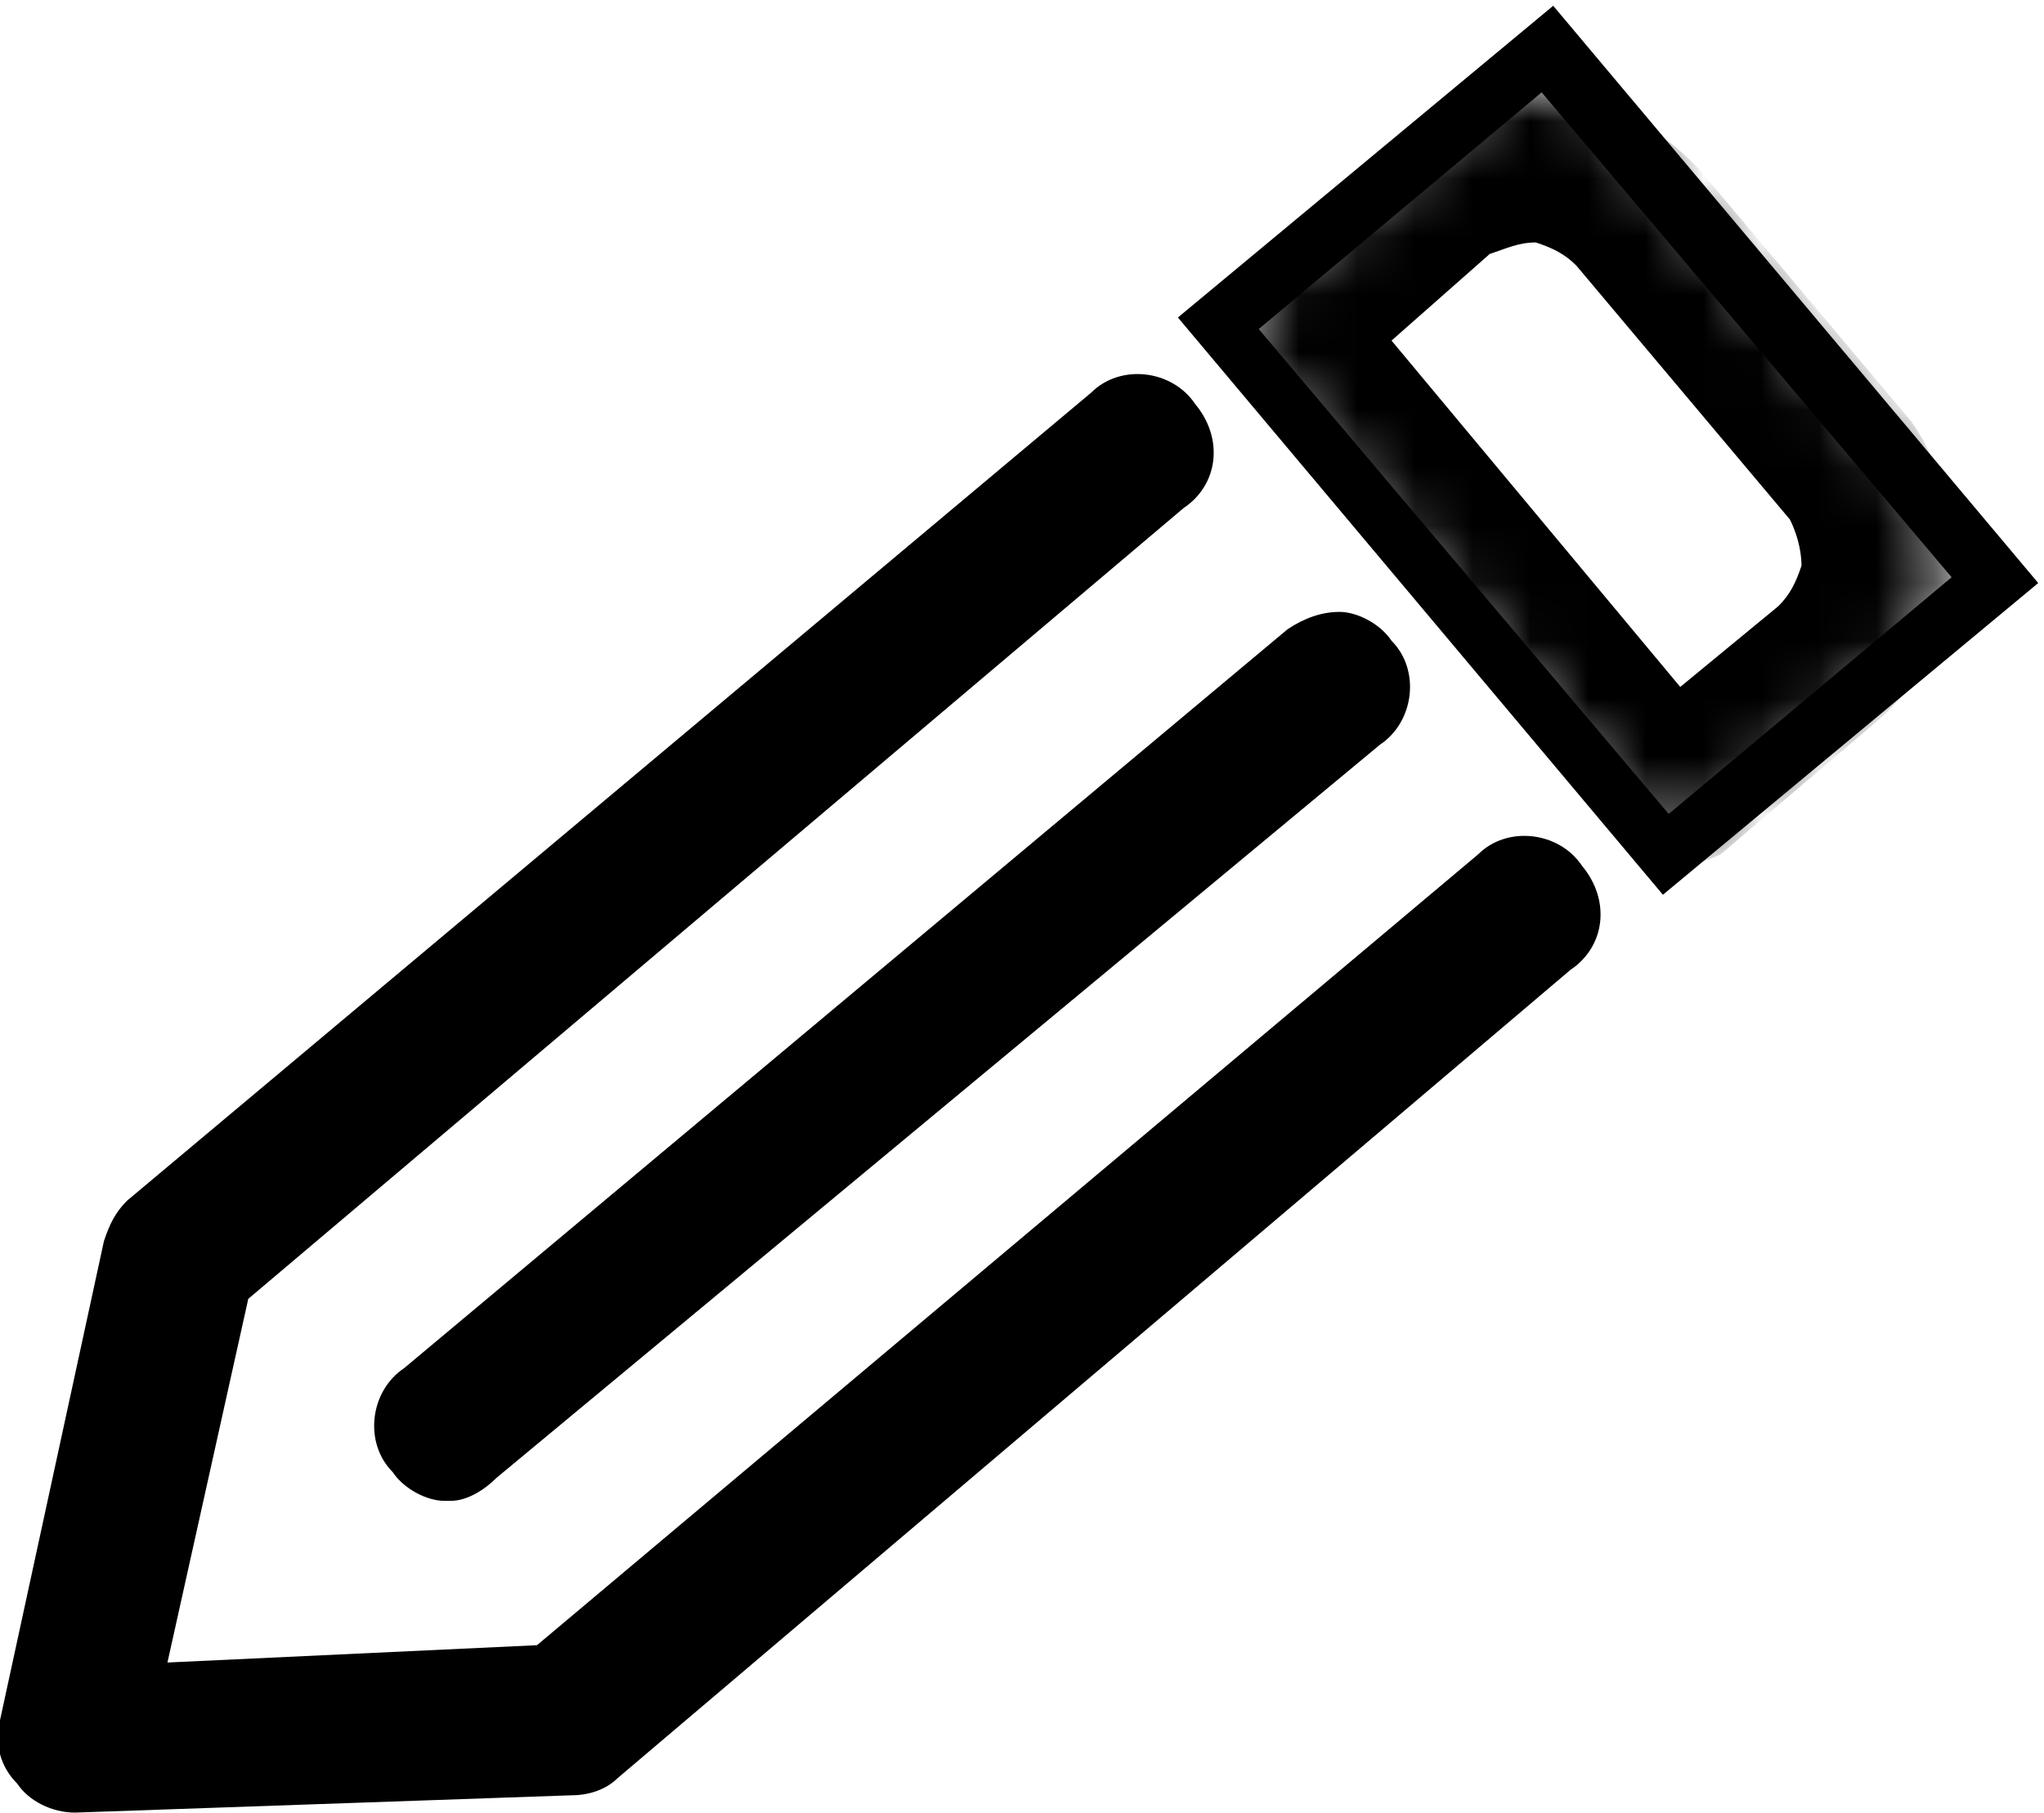<?xml version="1.0" encoding="utf-8"?>
<!-- Generator: Adobe Illustrator 21.0.2, SVG Export Plug-In . SVG Version: 6.00 Build 0)  -->
<svg version="1.1" id="Layer_1" xmlns="http://www.w3.org/2000/svg" xmlns:xlink="http://www.w3.org/1999/xlink" x="0px" y="0px"
	 viewBox="0 0 35.4 31.4" style="enable-background:new 0 0 35.4 31.4;" xml:space="preserve">
<style type="text/css">
	.st0{filter:url(#Adobe_OpacityMaskFilter);}
	.st1{fill:#FFFFFF;}
	.st2{mask:url(#mask-2_2_);}
</style>
<title>Page 1</title>
<desc>Created with Sketch.</desc>
<g>
	<path id="Fill-1_1_" d="M2.6,21.2c-0.1,0.1-0.2,0.3-0.3,0.4l-1.8,8.3c-0.1,0.2,0,0.5,0.2,0.7c0.2,0.2,0.4,0.3,0.7,0.3l8.5-0.3
		c0.2,0,0.3-0.1,0.5-0.2L27,16.4c0.3-0.3,0.4-0.8,0.1-1.1c-0.3-0.3-0.8-0.4-1.1-0.1L9.5,29l-7.2,0.3l1.5-7.1L20.2,8.5
		c0.3-0.3,0.4-0.8,0.1-1.1C20,7,19.5,6.9,19.2,7.2L2.6,21.2z"/>
	<path d="M1.3,31.4c-0.4,0-0.8-0.2-1-0.5C0,30.6-0.1,30.2,0,29.8l1.8-8.3c0.1-0.3,0.2-0.5,0.4-0.7h0L18.9,6.8
		c0.5-0.5,1.4-0.4,1.8,0.2c0.5,0.6,0.4,1.4-0.2,1.8L4.3,22.5l-1.4,6.3l6.4-0.3l16.3-13.7c0.5-0.5,1.4-0.4,1.8,0.2
		c0.5,0.6,0.4,1.4-0.2,1.8L10.7,30.8c-0.2,0.2-0.5,0.3-0.8,0.3L1.3,31.4C1.3,31.4,1.3,31.4,1.3,31.4z M2.9,21.5c0,0-0.1,0.1-0.1,0.2
		L1,30c0,0.1,0,0.2,0.1,0.3c0.1,0.1,0.2,0.1,0.2,0.1l8.5-0.3c0.1,0,0.1,0,0.2-0.1L26.6,16c0.1-0.1,0.1-0.3,0-0.4
		c-0.1-0.1-0.3-0.1-0.4,0L9.7,29.5l-8,0.3l1.7-7.9L19.9,8.1C20,8,20,7.8,19.9,7.7c-0.1-0.1-0.3-0.1-0.4,0L2.9,21.5z"/>
</g>
<g>
	<path id="Fill-3_1_" d="M22.5,11.2L7.3,24c-0.3,0.3-0.4,0.8-0.1,1.1c0.3,0.3,0.8,0.4,1.1,0.1l15.3-12.8c0.3-0.3,0.4-0.8,0.1-1.1
		C23.4,11,22.9,10.9,22.5,11.2"/>
	<path d="M7.8,26c0,0-0.1,0-0.1,0c-0.3,0-0.7-0.2-0.9-0.5c-0.5-0.5-0.4-1.4,0.2-1.8l15.3-12.8c0.3-0.2,0.6-0.3,0.9-0.3
		c0.3,0,0.7,0.2,0.9,0.5c0.5,0.5,0.4,1.4-0.2,1.8L8.6,25.6C8.4,25.8,8.1,26,7.8,26z M23.1,11.5c-0.1,0-0.1,0-0.2,0.1L7.6,24.4
		c-0.1,0.1-0.1,0.3,0,0.4c0.1,0.1,0.1,0.1,0.2,0.1c0.1,0,0.2,0,0.2-0.1l15.3-12.8c0.1-0.1,0.1-0.3,0-0.4
		C23.2,11.6,23.2,11.5,23.1,11.5C23.1,11.5,23.1,11.5,23.1,11.5z"/>
</g>
<defs>
	<filter id="Adobe_OpacityMaskFilter" filterUnits="userSpaceOnUse" x="21" y="1.6" width="12.8" height="13.4">
		<feColorMatrix  type="matrix" values="1 0 0 0 0  0 1 0 0 0  0 0 1 0 0  0 0 0 1 0"/>
	</filter>
</defs>
<mask maskUnits="userSpaceOnUse" x="21" y="1.6" width="12.8" height="13.4" id="mask-2_2_">
	<g class="st0">
		<polygon id="path-1_2_" class="st1" points="26.8,0.8 34.6,10 28.9,14.8 21.1,5.6 		"/>
	</g>
</mask>
<g class="st2">
	<path id="Fill-5_1_" d="M31.2,10.8l-2.1,1.8l-5.7-6.8L25.5,4c0.6-0.5,1.6-0.4,2.2,0.2l3.7,4.4C31.9,9.3,31.8,10.3,31.2,10.8
		 M24.5,2.8l-2.7,2.3c-0.3,0.3-0.4,0.8-0.1,1.1l6.7,8c0.3,0.3,0.8,0.4,1.1,0.1l2.7-2.3c1.3-1.1,1.5-3.1,0.4-4.4l-3.7-4.4
		C27.8,1.9,25.8,1.7,24.5,2.8"/>
	<path d="M29,15c-0.4,0-0.7-0.2-1-0.5l-6.7-8c-0.5-0.5-0.4-1.4,0.2-1.8l2.7-2.3c0.7-0.6,1.7-0.9,2.7-0.8c1,0.1,1.8,0.6,2.5,1.3
		l3.7,4.4C33.6,8,33.9,9,33.8,10c-0.1,1-0.5,1.8-1.3,2.5l-2.7,2.3C29.6,14.9,29.3,15,29,15z M26.4,2.6c-0.6,0-1.2,0.2-1.7,0.6
		l-2.7,2.3c-0.1,0.1-0.1,0.3,0,0.4l6.7,8c0.1,0.1,0.3,0.1,0.4,0l2.7-2.3c0.5-0.4,0.9-1.1,0.9-1.8c0.1-0.7-0.2-1.4-0.6-1.9l-3.7-4.4
		C28,3,27.4,2.7,26.7,2.6C26.6,2.6,26.5,2.6,26.4,2.6z M29,13.3l-6.3-7.5l2.5-2.1c0.4-0.3,0.9-0.5,1.5-0.5c0.5,0.1,1,0.3,1.4,0.7
		l3.7,4.4c0.4,0.4,0.5,0.9,0.5,1.5c0,0.5-0.3,1-0.7,1.4L29,13.3z M24.1,5.9l5,6l1.7-1.4c0.2-0.2,0.3-0.4,0.4-0.7
		c0-0.3-0.1-0.6-0.2-0.8l-3.7-4.4c-0.2-0.2-0.4-0.3-0.7-0.4c-0.3,0-0.5,0.1-0.8,0.2L24.1,5.9z"/>
</g>
<path d="M28.8,15.5l-8.4-10l6.5-5.4l8.4,10L28.8,15.5z M21.8,5.7l7.1,8.4l4.9-4.1l-7.1-8.4L21.8,5.7z"/>
</svg>

